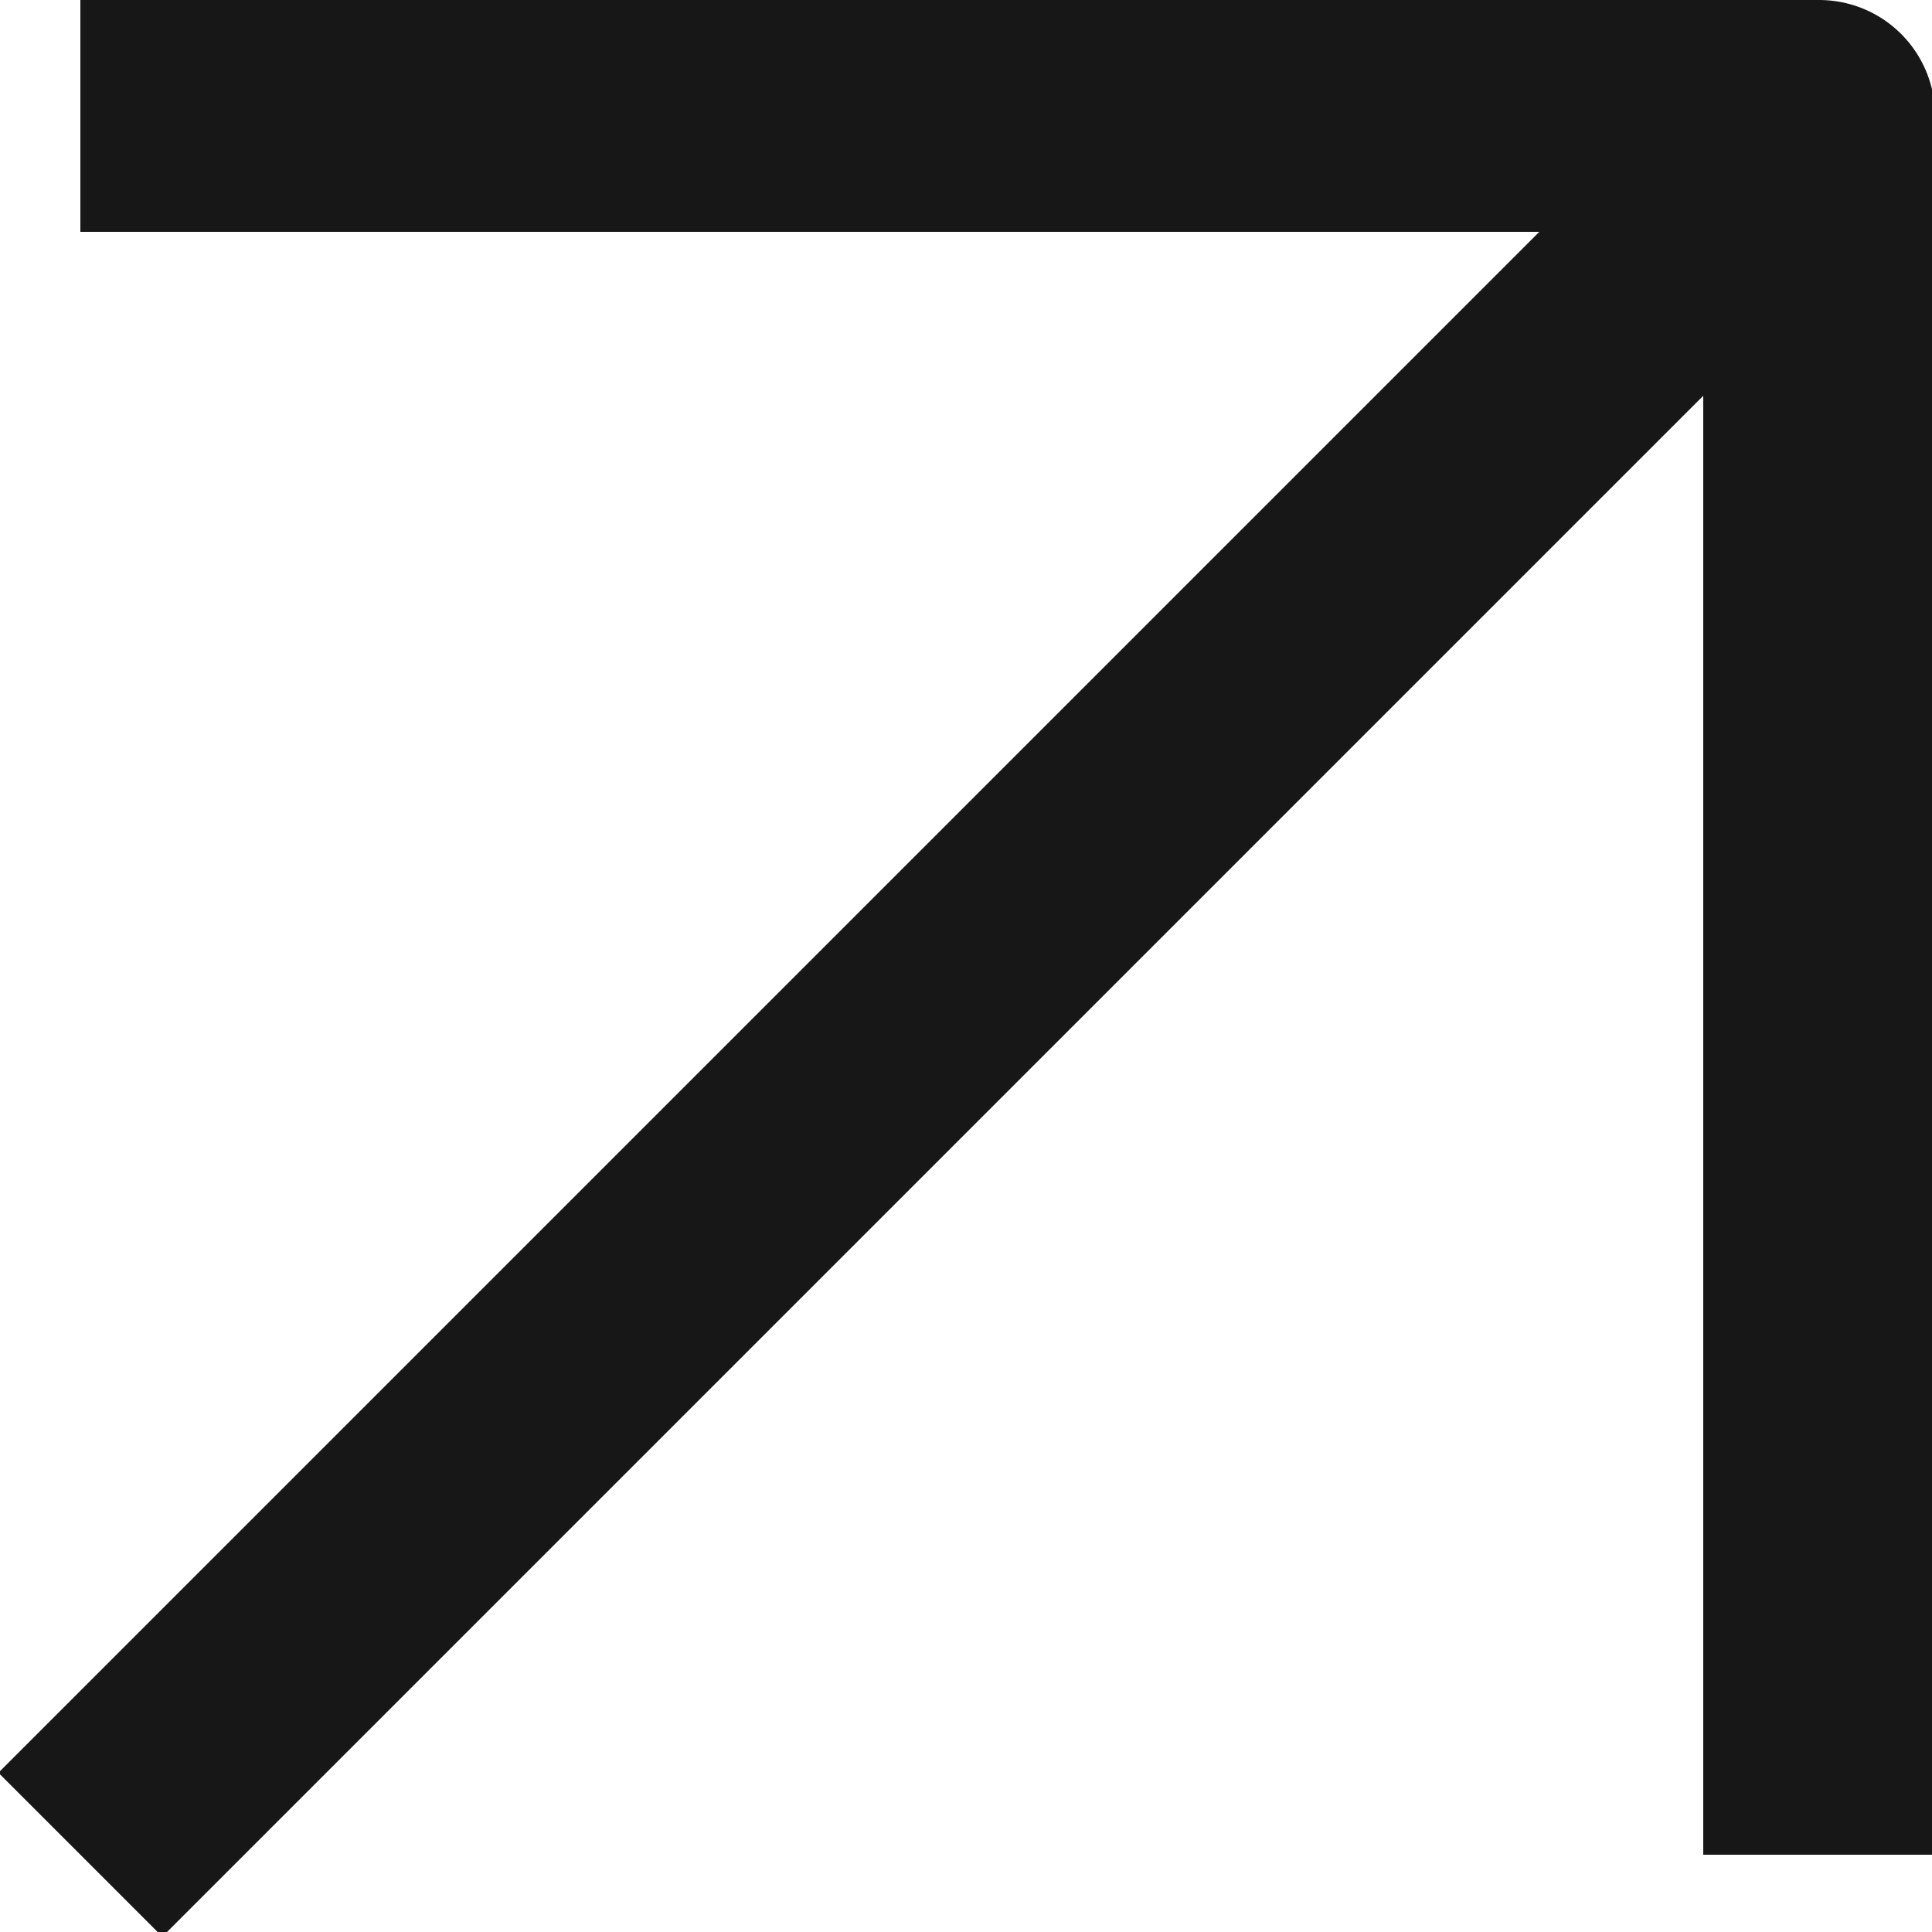 <svg width="20" height="20" viewBox="0 0 20 20" fill="none" xmlns="http://www.w3.org/2000/svg">
<g clip-path="url(#clip0_594_5755)">
<path d="M0.832 1.2H18.832V19.2" stroke="#171718" stroke-width="2.4" stroke-linejoin="round"/>
<path d="M0.832 19.2L18.832 1.2" stroke="#171718" stroke-width="2.4" stroke-linejoin="round"/>
</g>
<defs>
<clipPath id="clip0_594_5755">
<rect width="20" height="20" fill="white"/>
</clipPath>
</defs>
</svg>
